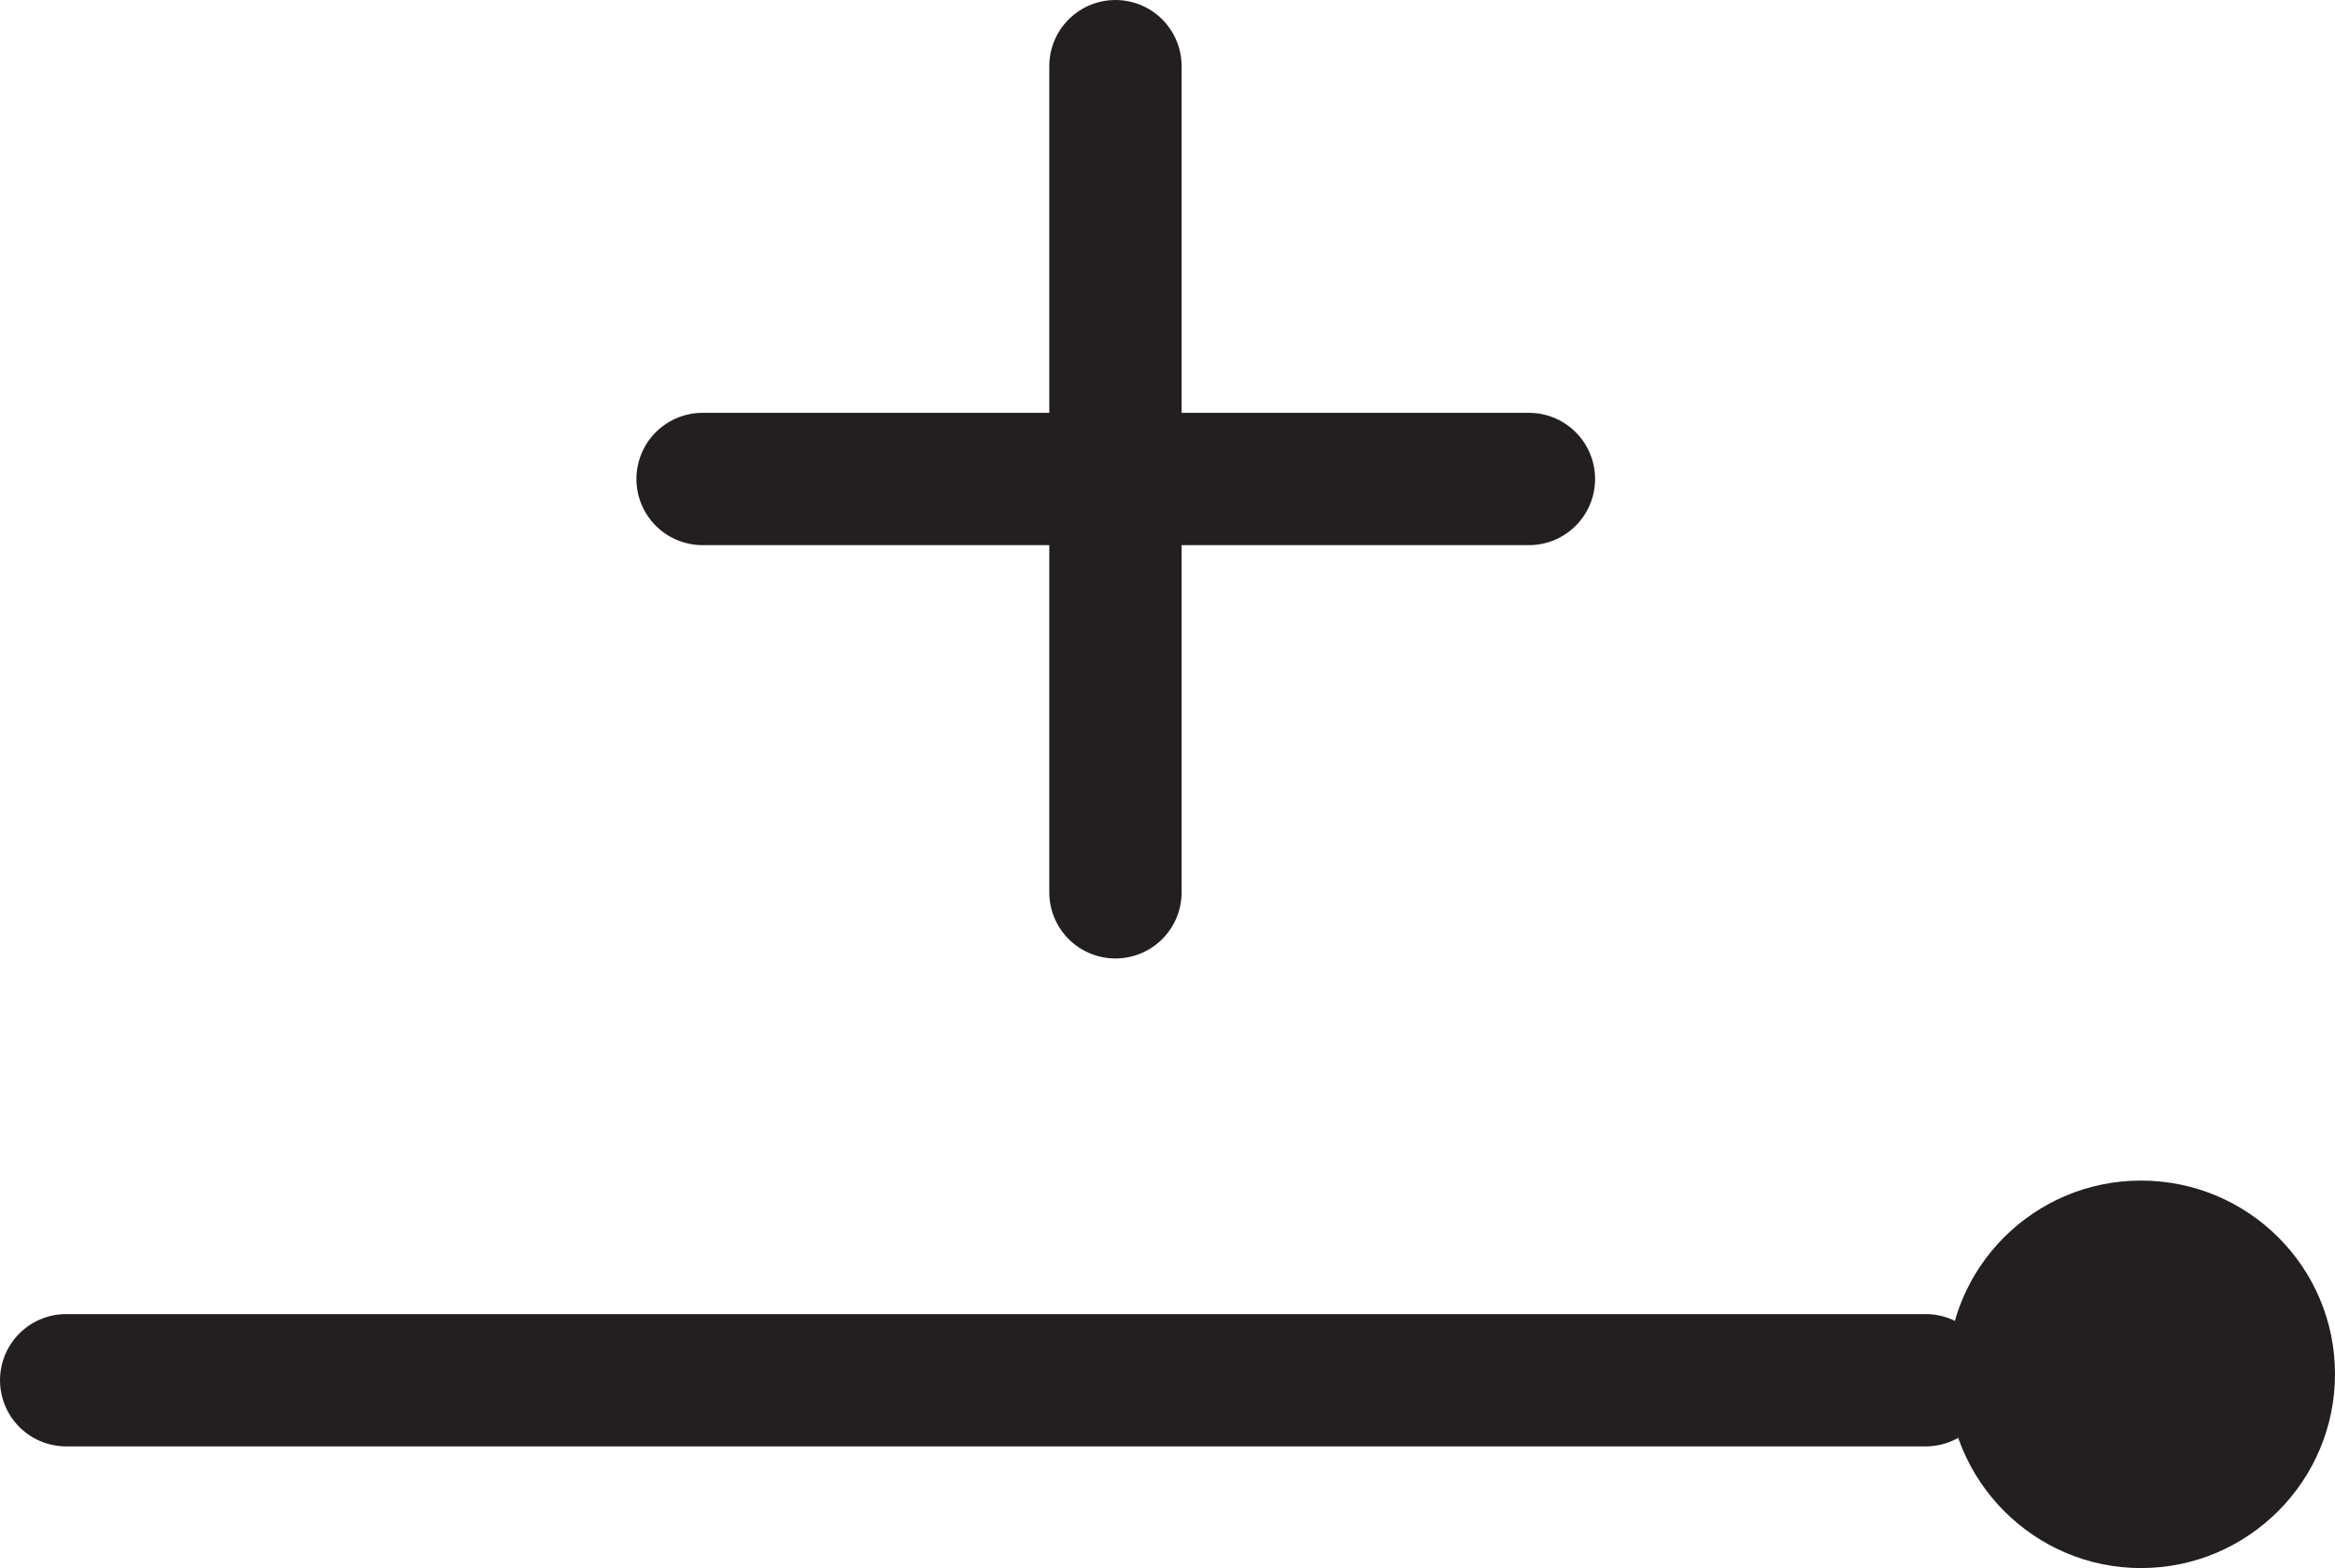 <?xml version="1.0" encoding="UTF-8" standalone="no"?>
<!-- Created with Inkscape (http://www.inkscape.org/) -->

<svg
   version="1.1"
   id="svg1"
   width="23.504"
   height="15.786"
   viewBox="0 0 23.504 15.786"
   sodipodi:docname="cell.svg"
   xmlns:inkscape="http://www.inkscape.org/namespaces/inkscape"
   xmlns:sodipodi="http://sodipodi.sourceforge.net/DTD/sodipodi-0.dtd"
   xmlns="http://www.w3.org/2000/svg"
   xmlns:svg="http://www.w3.org/2000/svg">
  <sodipodi:namedview
     id="namedview1"
     pagecolor="#ffffff"
     bordercolor="#000000"
     borderopacity="0.25"
     inkscape:showpageshadow="2"
     inkscape:pageopacity="0.0"
     inkscape:pagecheckerboard="0"
     inkscape:deskcolor="#d1d1d1">
    <inkscape:page
       x="2.3964103e-07"
       y="2.5881302e-06"
       inkscape:label="1"
       id="page1"
       width="23.504"
       height="15.786"
       margin="0"
       bleed="0" />
  </sodipodi:namedview>
  <defs
     id="defs1" />
  <path
     style="fill:none;stroke:#231f20;stroke-width:1.332;stroke-linecap:round;stroke-linejoin:miter;stroke-miterlimit:4;stroke-dasharray:none;stroke-opacity:1"
     d="M 0.666,13.895 H 19.384"
     id="path849" />
  <path
     style="fill:#231f20;fill-opacity:1;fill-rule:nonzero;stroke:none"
     d="m 23.504,13.833 c 0,1.077 -0.876,1.953 -1.953,1.953 -1.073,0 -1.948,-0.876 -1.948,-1.953 0,-1.079 0.875,-1.948 1.948,-1.948 1.077,0 1.953,0.869 1.953,1.948"
     id="path850" />
  <path
     style="fill:none;stroke:#231f20;stroke-width:1.332;stroke-linecap:round;stroke-linejoin:round;stroke-miterlimit:4;stroke-dasharray:none;stroke-opacity:1"
     d="M 7.072,4.822 H 15.39"
     id="path851" />
  <path
     style="fill:none;stroke:#231f20;stroke-width:1.332;stroke-linecap:round;stroke-linejoin:round;stroke-miterlimit:4;stroke-dasharray:none;stroke-opacity:1"
     d="M 11.228,0.666 V 8.983"
     id="path852" />
</svg>

